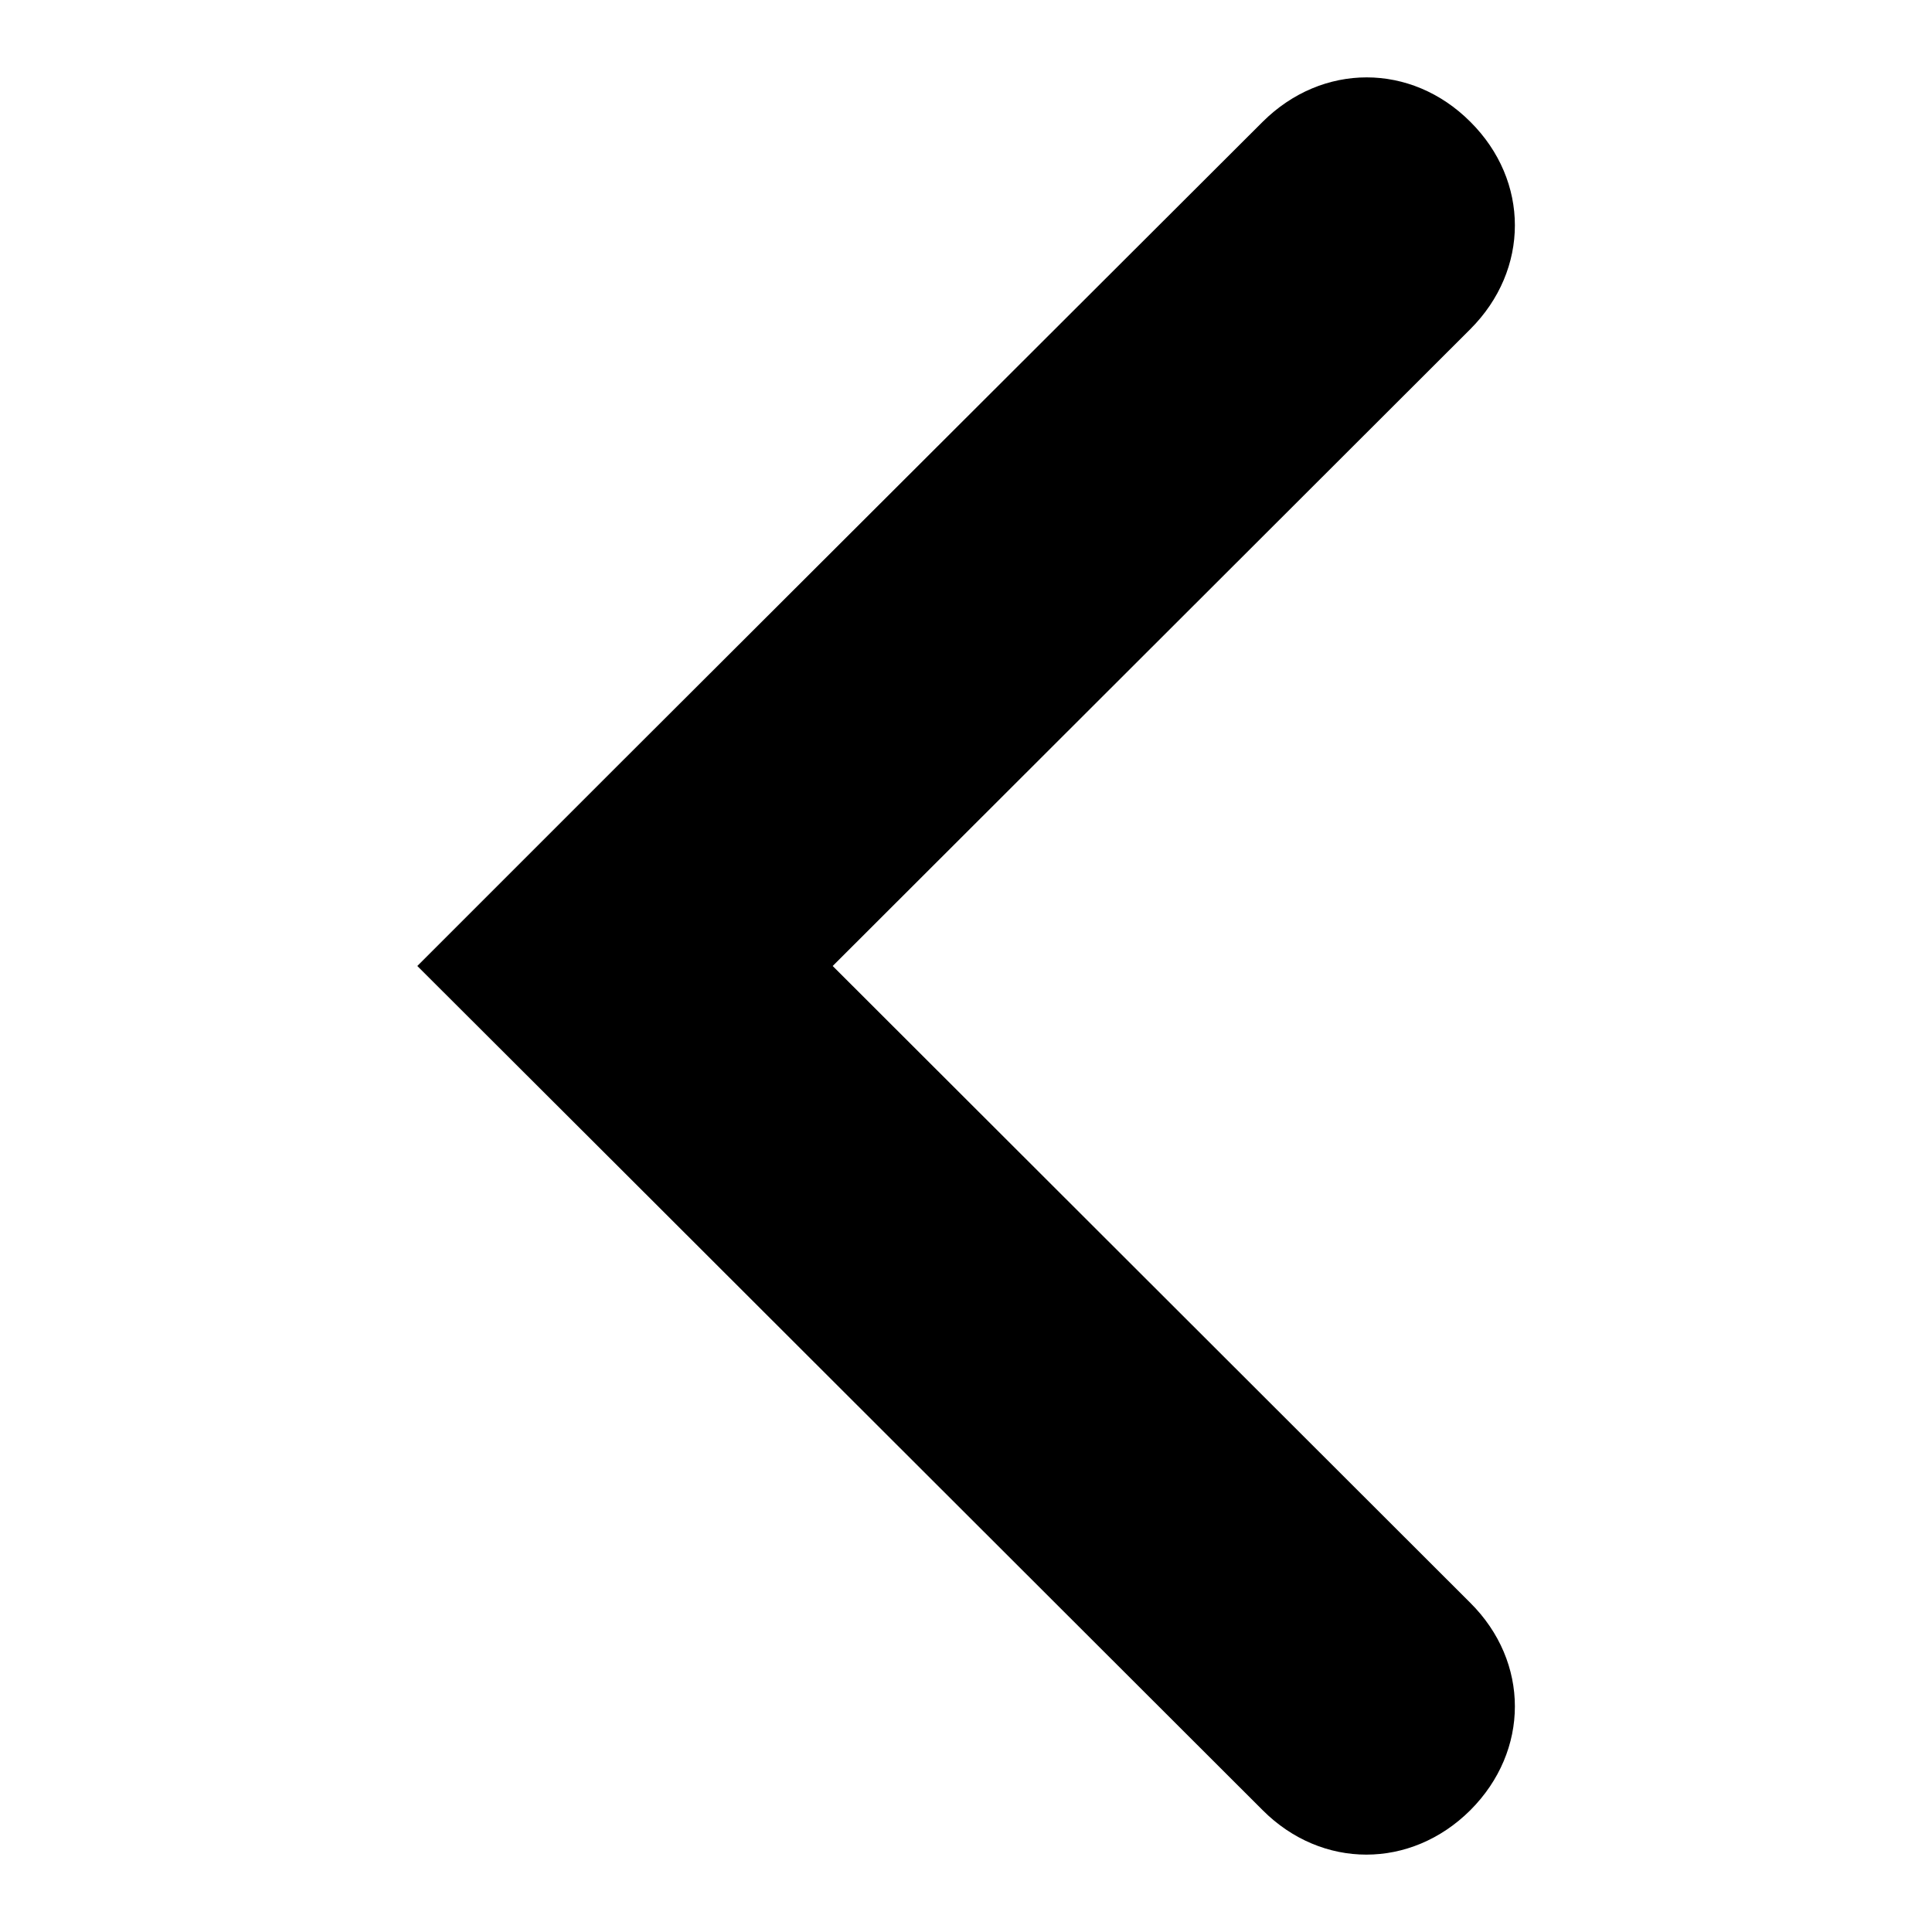 <?xml version="1.0" encoding="utf-8"?>
<!-- Generator: Adobe Illustrator 19.2.1, SVG Export Plug-In . SVG Version: 6.00 Build 0)  -->
<!DOCTYPE svg PUBLIC "-//W3C//DTD SVG 1.1//EN" "http://www.w3.org/Graphics/SVG/1.1/DTD/svg11.dtd">
<svg version="1.1" id="Ebene_1" xmlns="http://www.w3.org/2000/svg" xmlns:xlink="http://www.w3.org/1999/xlink" x="0px" y="0px"
	 viewBox="0 0 500 500" style="enable-background:new 0 0 500 500;" xml:space="preserve">
<path d="M326.8,31.5c15.4-15.3,38.4-15.3,53.7,0c15.4,15.3,15.4,38.3,0,53.7L215.5,250l165,164.8c15.4,15.3,15.4,38.3,0,53.7
	c-15.4,15.3-38.4,15.3-53.7,0l-165-164.8L108,250l53.7-53.7L326.8,31.5z"/>
</svg>
